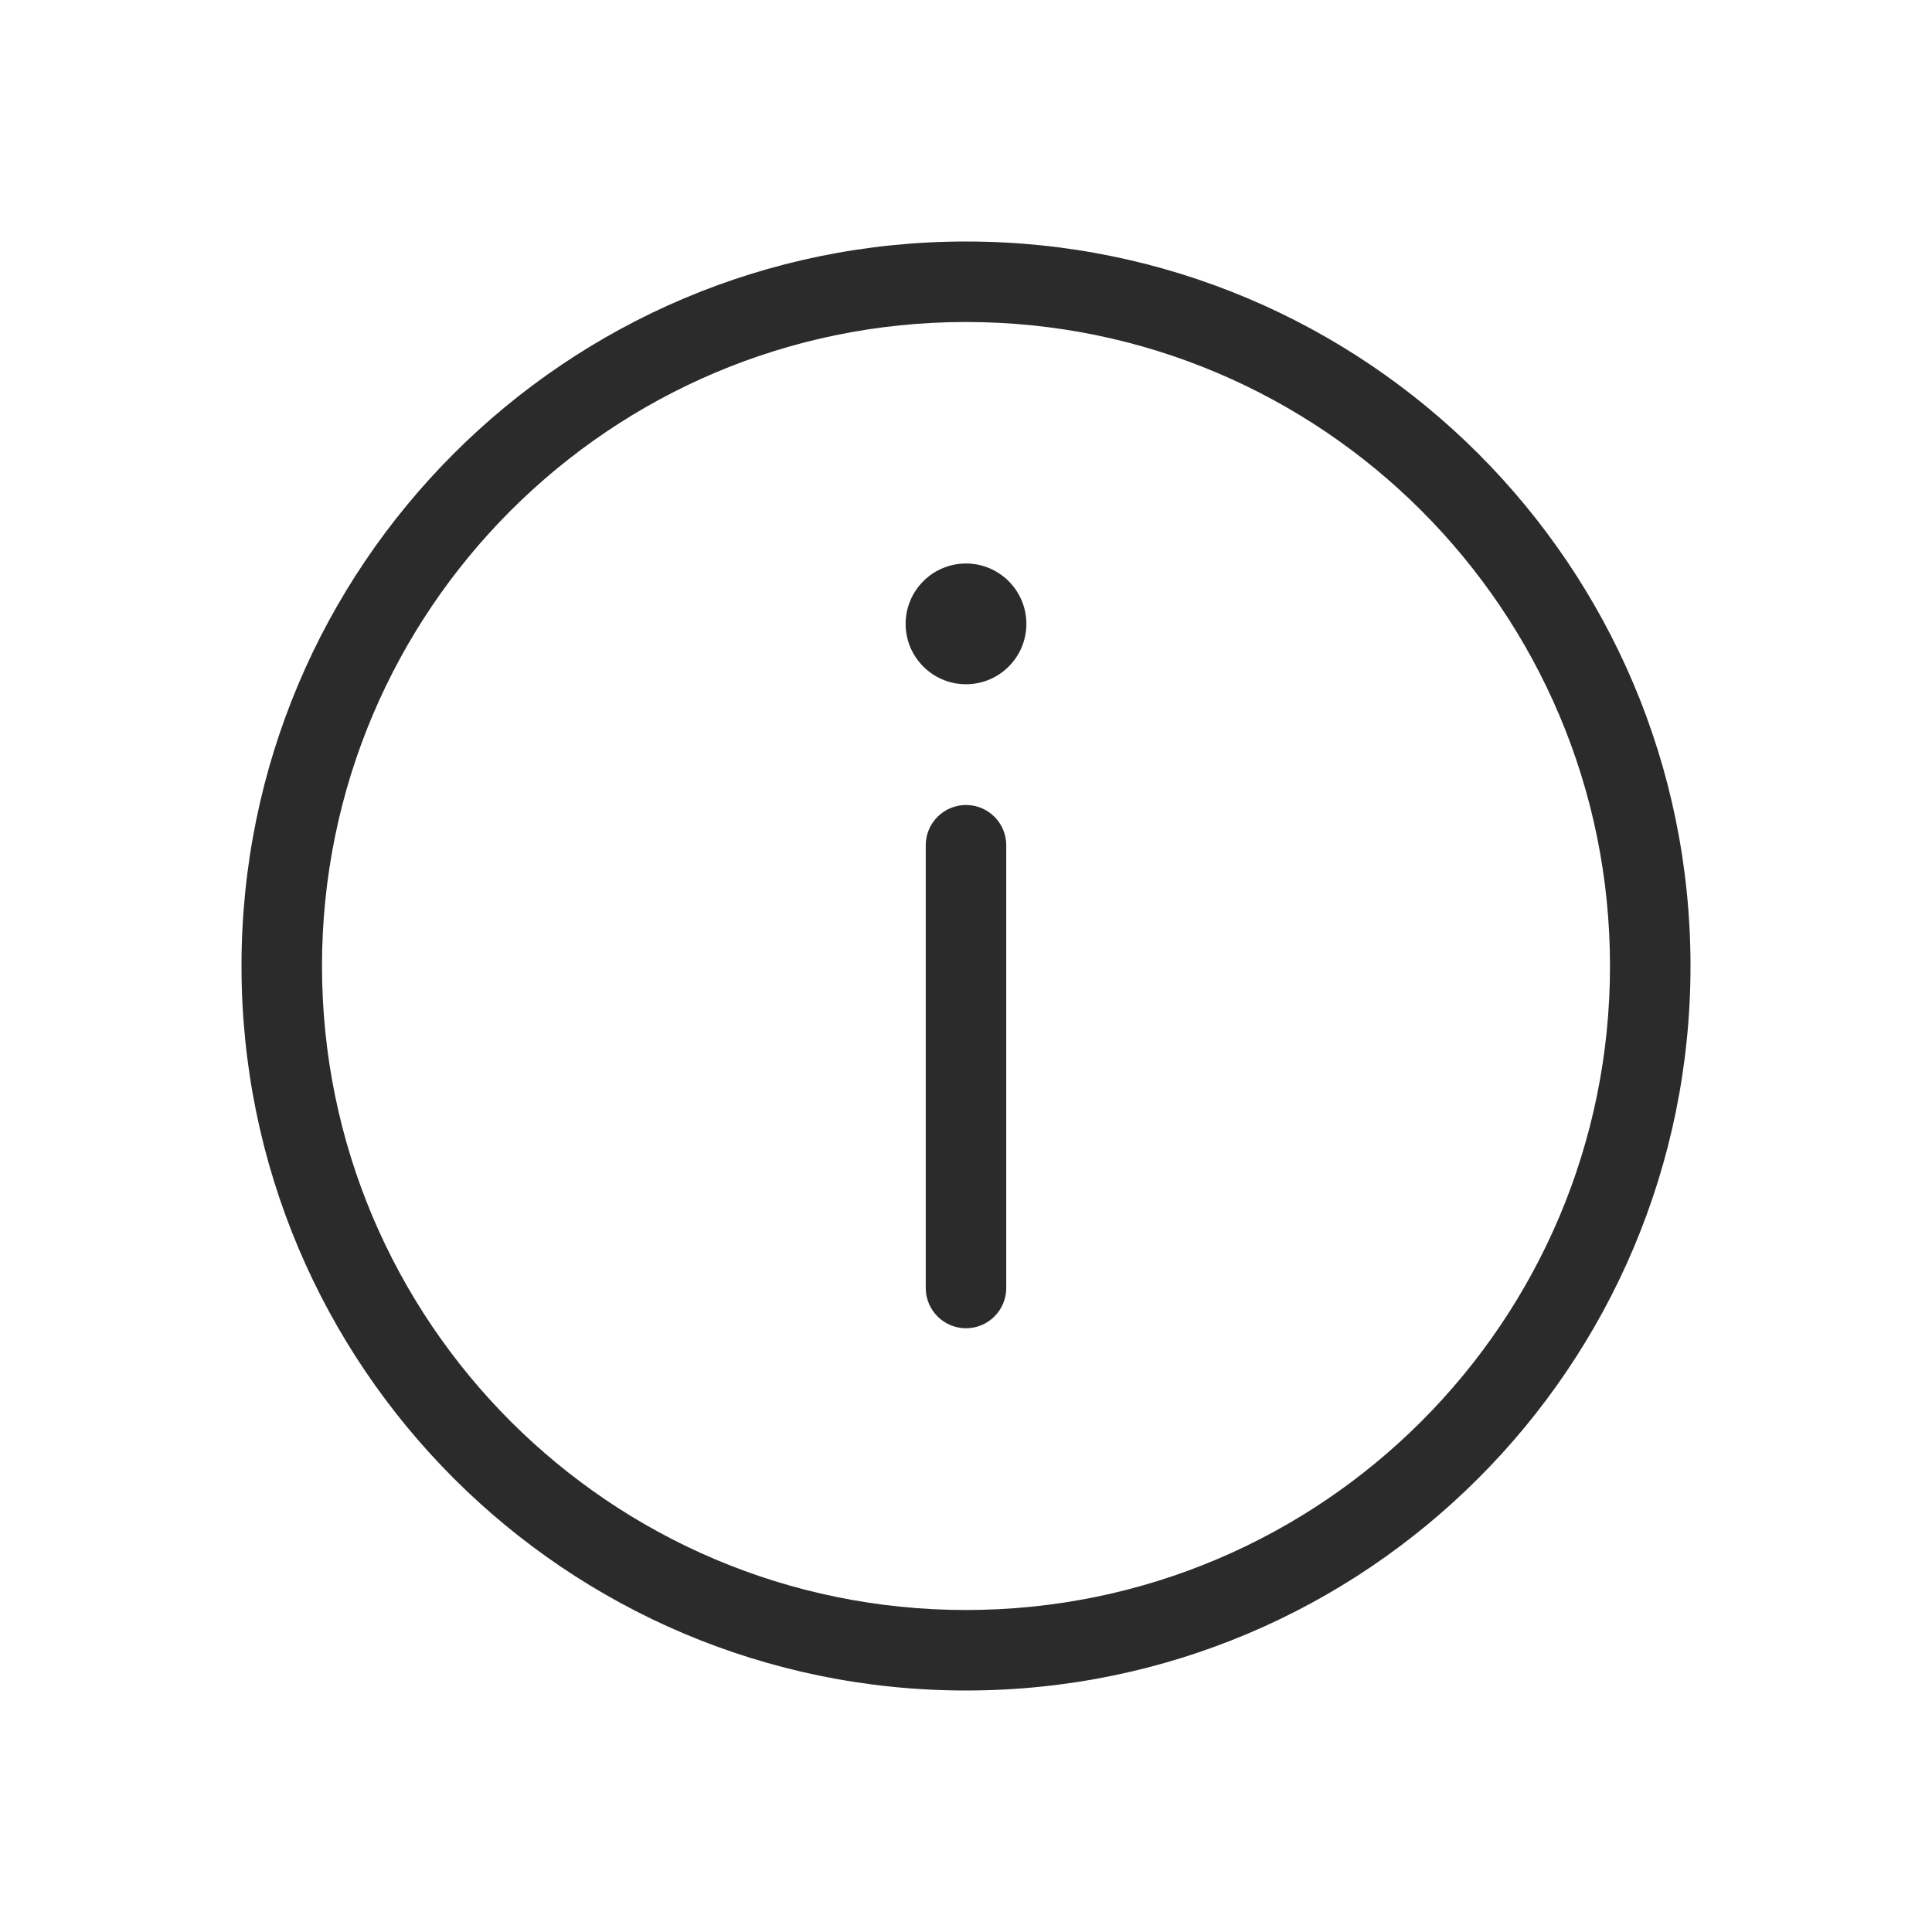 <svg width="24" height="24" viewBox="0 0 24 24" fill="none" xmlns="http://www.w3.org/2000/svg">
<g clip-path="url(#clip0_1271_3125)">
<path fill-rule="evenodd" clip-rule="evenodd" d="M12 4C7.582 4 4 7.582 4 12C4 16.418 7.582 20 12 20C16.418 20 20 16.418 20 12C20 7.582 16.418 4 12 4ZM3 12C3 7.029 7.029 3 12 3C16.971 3 21 7.029 21 12C21 16.971 16.971 21 12 21C7.029 21 3 16.971 3 12ZM12.75 7.75C12.75 8.164 12.414 8.5 12 8.5C11.586 8.5 11.25 8.164 11.25 7.75C11.25 7.336 11.586 7 12 7C12.414 7 12.75 7.336 12.75 7.75ZM12.5 10.5C12.5 10.224 12.276 10 12 10C11.724 10 11.5 10.224 11.5 10.5V16C11.5 16.276 11.724 16.5 12 16.5C12.276 16.5 12.5 16.276 12.5 16V10.5Z" fill="#2B2B2C"/>
</g>
<defs>
<clipPath id="clip0_1271_3125">
<rect width="24" height="24" fill="white"/>
</clipPath>
</defs>
</svg>
